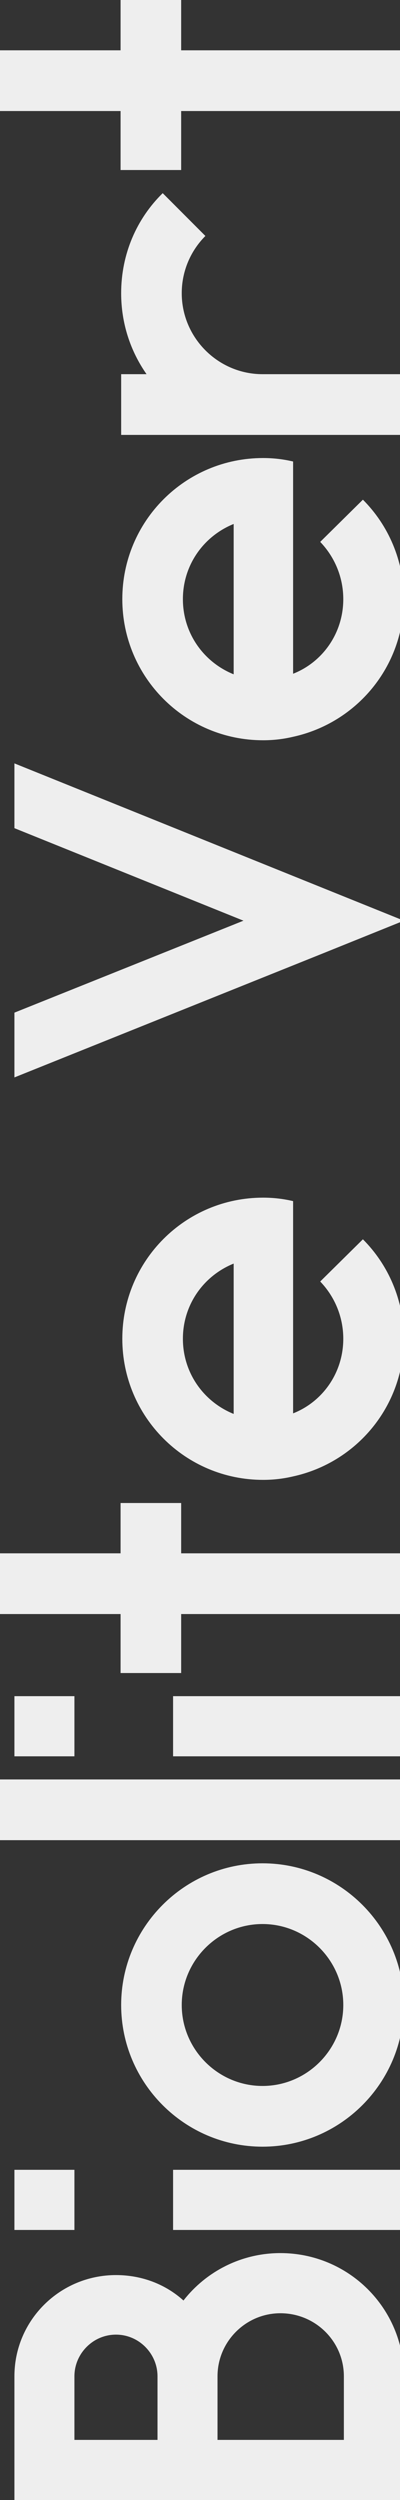 <svg width="51" height="318" viewBox="0 0 51 318" fill="none" xmlns="http://www.w3.org/2000/svg">
<rect x="0" y="0" width="51" height="318" fill="#333333" stroke="none"/>
<path d="M31.043 117.11L1.839 105.341L1.839 97.102L41.268 112.991L51.493 117.11L41.268 121.23L1.839 137.046L1.839 128.807L31.043 117.11Z" fill="#EEEEEE"/>
<path d="M15.595 76.21C15.595 66.28 23.613 58.261 33.544 58.261C34.868 58.261 36.119 58.409 37.37 58.703V85.7C41.121 84.229 43.769 80.551 43.769 76.21C43.769 73.415 42.666 70.841 40.827 68.928L46.27 63.558C49.507 66.795 51.493 71.282 51.493 76.21C51.493 84.817 45.461 91.953 37.37 93.718C36.119 94.013 34.868 94.16 33.544 94.16C23.613 94.16 15.595 86.141 15.595 76.21ZM29.793 85.773L29.793 66.647C25.967 68.192 23.319 71.87 23.319 76.21C23.319 80.551 25.967 84.229 29.793 85.773Z" fill="#EEEEEE"/>
<path d="M18.685 47.595C16.625 44.653 15.448 41.122 15.448 37.296C15.448 32.294 17.434 27.807 20.745 24.57L26.188 30.014C24.349 31.853 23.172 34.428 23.172 37.296C23.172 42.961 27.807 47.595 33.471 47.595H51.493V55.319H15.448L15.448 47.595H18.685Z" fill="#EEEEEE"/>
<path d="M0 6.4H15.374L15.374 0H23.098V6.4L51.493 6.4V14.124L23.098 14.124V21.627H15.374L15.374 14.124H0L0 6.4Z" fill="#EEEEEE"/>
<path d="M23.392 292.621C26.261 288.943 30.749 286.589 35.751 286.589C44.431 286.589 51.493 293.578 51.493 302.258V318H1.839L1.839 302.258C1.839 295.122 7.65 289.385 14.786 289.385C18.096 289.385 21.112 290.562 23.392 292.621ZM9.489 310.35H20.082V302.258C20.082 299.389 17.728 296.961 14.786 296.961C11.843 296.961 9.489 299.389 9.489 302.258L9.489 310.35ZM43.843 302.258C43.843 297.844 40.238 294.24 35.751 294.24C31.337 294.24 27.733 297.844 27.733 302.258V310.35H43.843V302.258Z" fill="#EEEEEE"/>
<path d="M51.493 283.647H22.068V275.996H51.493V283.647ZM9.489 283.647H1.839L1.839 275.996H9.489V283.647Z" fill="#EEEEEE"/>
<path d="M15.448 255.032C15.448 245.101 23.54 237.009 33.471 237.009C43.402 237.009 51.493 245.101 51.493 255.032C51.493 264.962 43.402 273.054 33.471 273.054C23.54 273.054 15.448 264.962 15.448 255.032ZM43.77 255.032C43.77 249.367 39.135 244.733 33.471 244.733C27.807 244.733 23.172 249.367 23.172 255.032C23.172 260.696 27.807 265.33 33.471 265.33C39.135 265.33 43.77 260.696 43.77 255.032Z" fill="#EEEEEE"/>
<path d="M0 226.342L0 234.066H51.493V226.342H0Z" fill="#EEEEEE"/>
<path d="M51.493 223.4H22.068V215.749H51.493V223.4ZM9.489 223.4H1.839L1.839 215.749H9.489V223.4Z" fill="#EEEEEE"/>
<path d="M0 197.58H15.374L15.374 191.18H23.098V197.58H51.493V205.304H23.098V212.807H15.374L15.374 205.304H0L0 197.58Z" fill="#EEEEEE"/>
<path d="M15.595 170.288C15.595 160.357 23.613 152.339 33.544 152.339C34.868 152.339 36.119 152.486 37.37 152.78V179.778C41.121 178.306 43.769 174.628 43.769 170.288C43.769 167.493 42.666 164.918 40.827 163.006L46.27 157.636C49.507 160.872 51.493 165.36 51.493 170.288C51.493 178.895 45.461 186.03 37.37 187.796C36.119 188.09 34.868 188.237 33.544 188.237C23.613 188.237 15.595 180.219 15.595 170.288ZM29.793 179.851L29.793 160.725C25.967 162.27 23.319 165.948 23.319 170.288C23.319 174.628 25.967 178.306 29.793 179.851Z" fill="#EEEEEE"/>
</svg>
